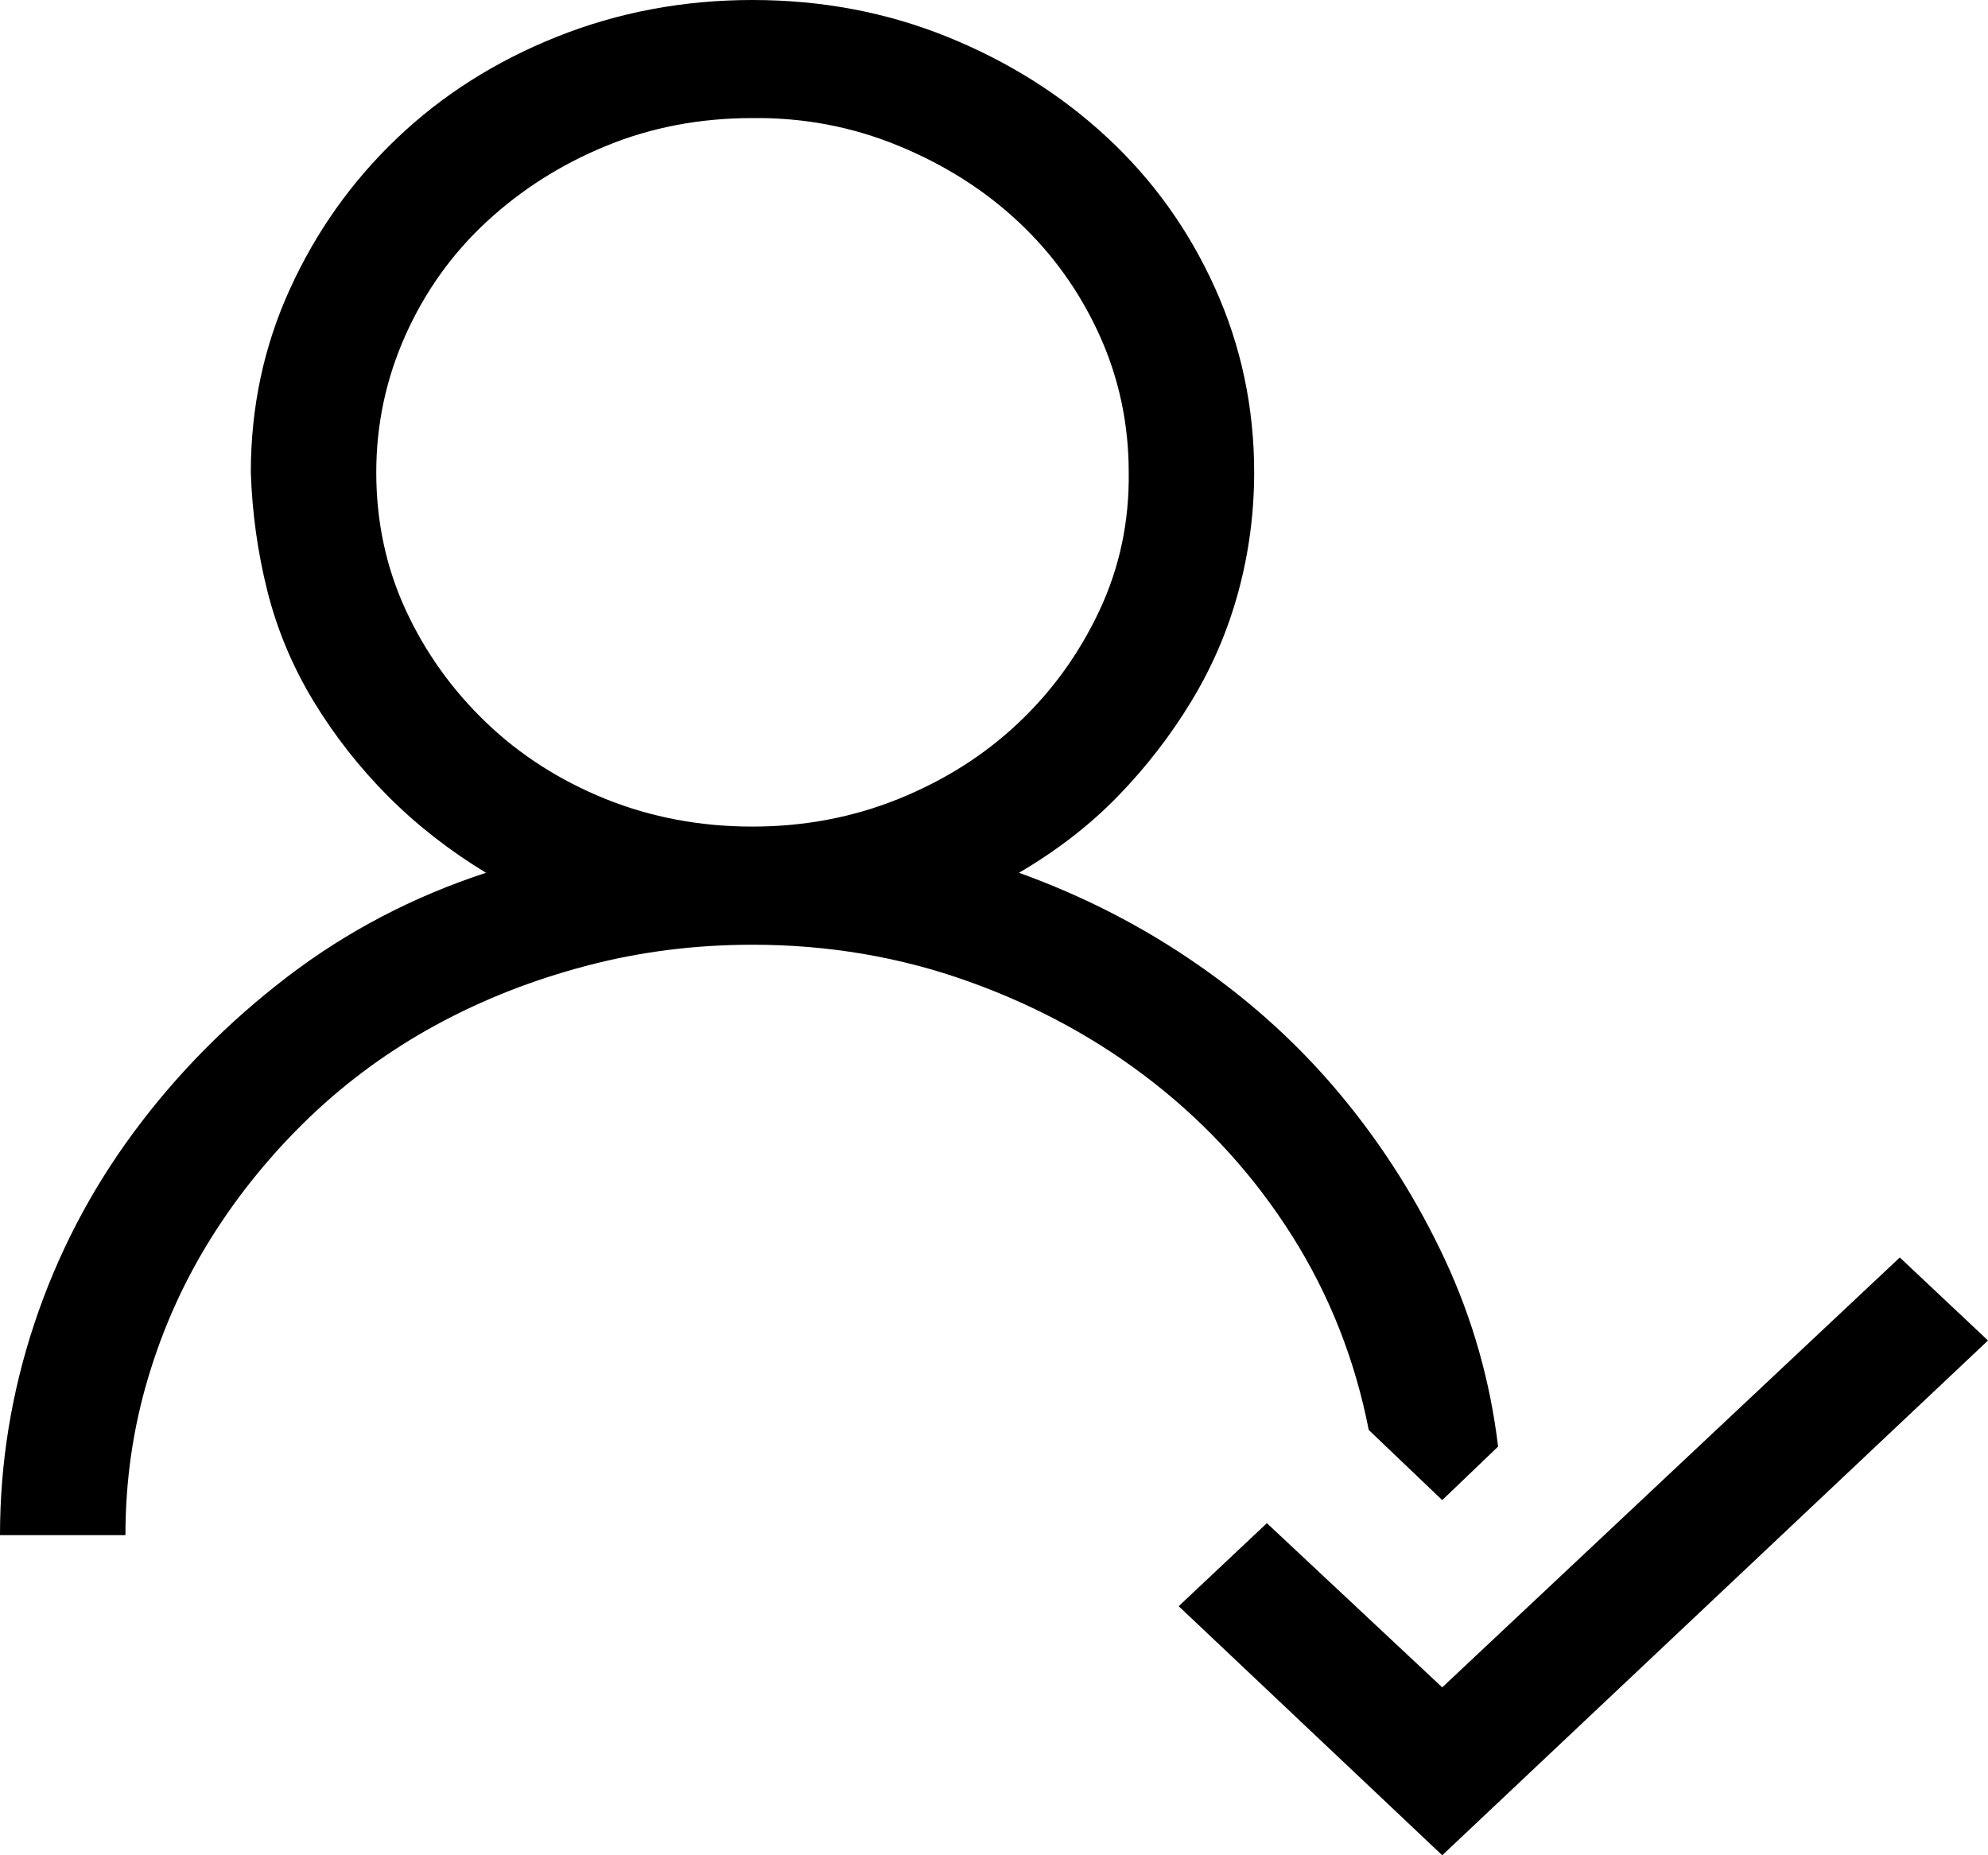 <svg width="30" height="28" viewBox="0 0 30 28" fill="none" xmlns="http://www.w3.org/2000/svg">
<path d="M20.655 21.581C20.448 20.523 20.064 19.549 19.502 18.657C18.94 17.766 18.245 16.996 17.417 16.346C16.59 15.696 15.658 15.186 14.623 14.815C13.588 14.443 12.499 14.258 11.355 14.258C10.488 14.258 9.65 14.364 8.842 14.578C8.034 14.791 7.279 15.088 6.58 15.469C5.88 15.85 5.244 16.314 4.672 16.861C4.101 17.409 3.608 18.012 3.194 18.671C2.78 19.33 2.459 20.04 2.233 20.802C2.006 21.563 1.893 22.352 1.893 23.169H0C0 22.082 0.172 21.02 0.517 19.98C0.862 18.941 1.36 17.98 2.011 17.098C2.661 16.216 3.435 15.432 4.332 14.745C5.229 14.058 6.23 13.534 7.334 13.172C6.782 12.837 6.289 12.452 5.855 12.016C5.421 11.58 5.047 11.102 4.731 10.582C4.416 10.062 4.184 9.51 4.036 8.925C3.889 8.34 3.805 7.741 3.785 7.129C3.785 6.145 3.982 5.221 4.377 4.358C4.771 3.495 5.308 2.738 5.988 2.089C6.668 1.439 7.472 0.928 8.398 0.557C9.325 0.186 10.31 0 11.355 0C12.4 0 13.381 0.186 14.298 0.557C15.214 0.928 16.018 1.434 16.708 2.075C17.398 2.715 17.94 3.472 18.334 4.344C18.728 5.217 18.926 6.145 18.926 7.129C18.926 7.741 18.847 8.34 18.689 8.925C18.531 9.51 18.295 10.062 17.979 10.582C17.664 11.102 17.294 11.58 16.87 12.016C16.447 12.452 15.949 12.837 15.377 13.172C16.353 13.524 17.255 13.988 18.083 14.564C18.911 15.139 19.635 15.803 20.256 16.555C20.877 17.307 21.395 18.128 21.809 19.019C22.223 19.91 22.489 20.848 22.607 21.832L21.764 22.64L20.655 21.581ZM5.678 7.129C5.678 7.871 5.826 8.563 6.121 9.203C6.417 9.844 6.821 10.41 7.334 10.902C7.846 11.394 8.448 11.779 9.138 12.058C9.828 12.336 10.567 12.475 11.355 12.475C12.134 12.475 12.868 12.336 13.558 12.058C14.248 11.779 14.85 11.399 15.362 10.916C15.875 10.433 16.284 9.867 16.59 9.217C16.895 8.568 17.043 7.871 17.033 7.129C17.033 6.395 16.885 5.704 16.59 5.054C16.294 4.404 15.89 3.838 15.377 3.356C14.864 2.873 14.258 2.488 13.558 2.2C12.859 1.912 12.124 1.773 11.355 1.782C10.567 1.782 9.832 1.921 9.152 2.2C8.472 2.478 7.871 2.859 7.348 3.342C6.826 3.824 6.417 4.395 6.121 5.054C5.826 5.713 5.678 6.405 5.678 7.129ZM30 20.231L21.764 28L17.787 24.241L19.118 22.988L21.764 25.466L28.669 18.978L30 20.231Z" fill="black"/>
</svg>
